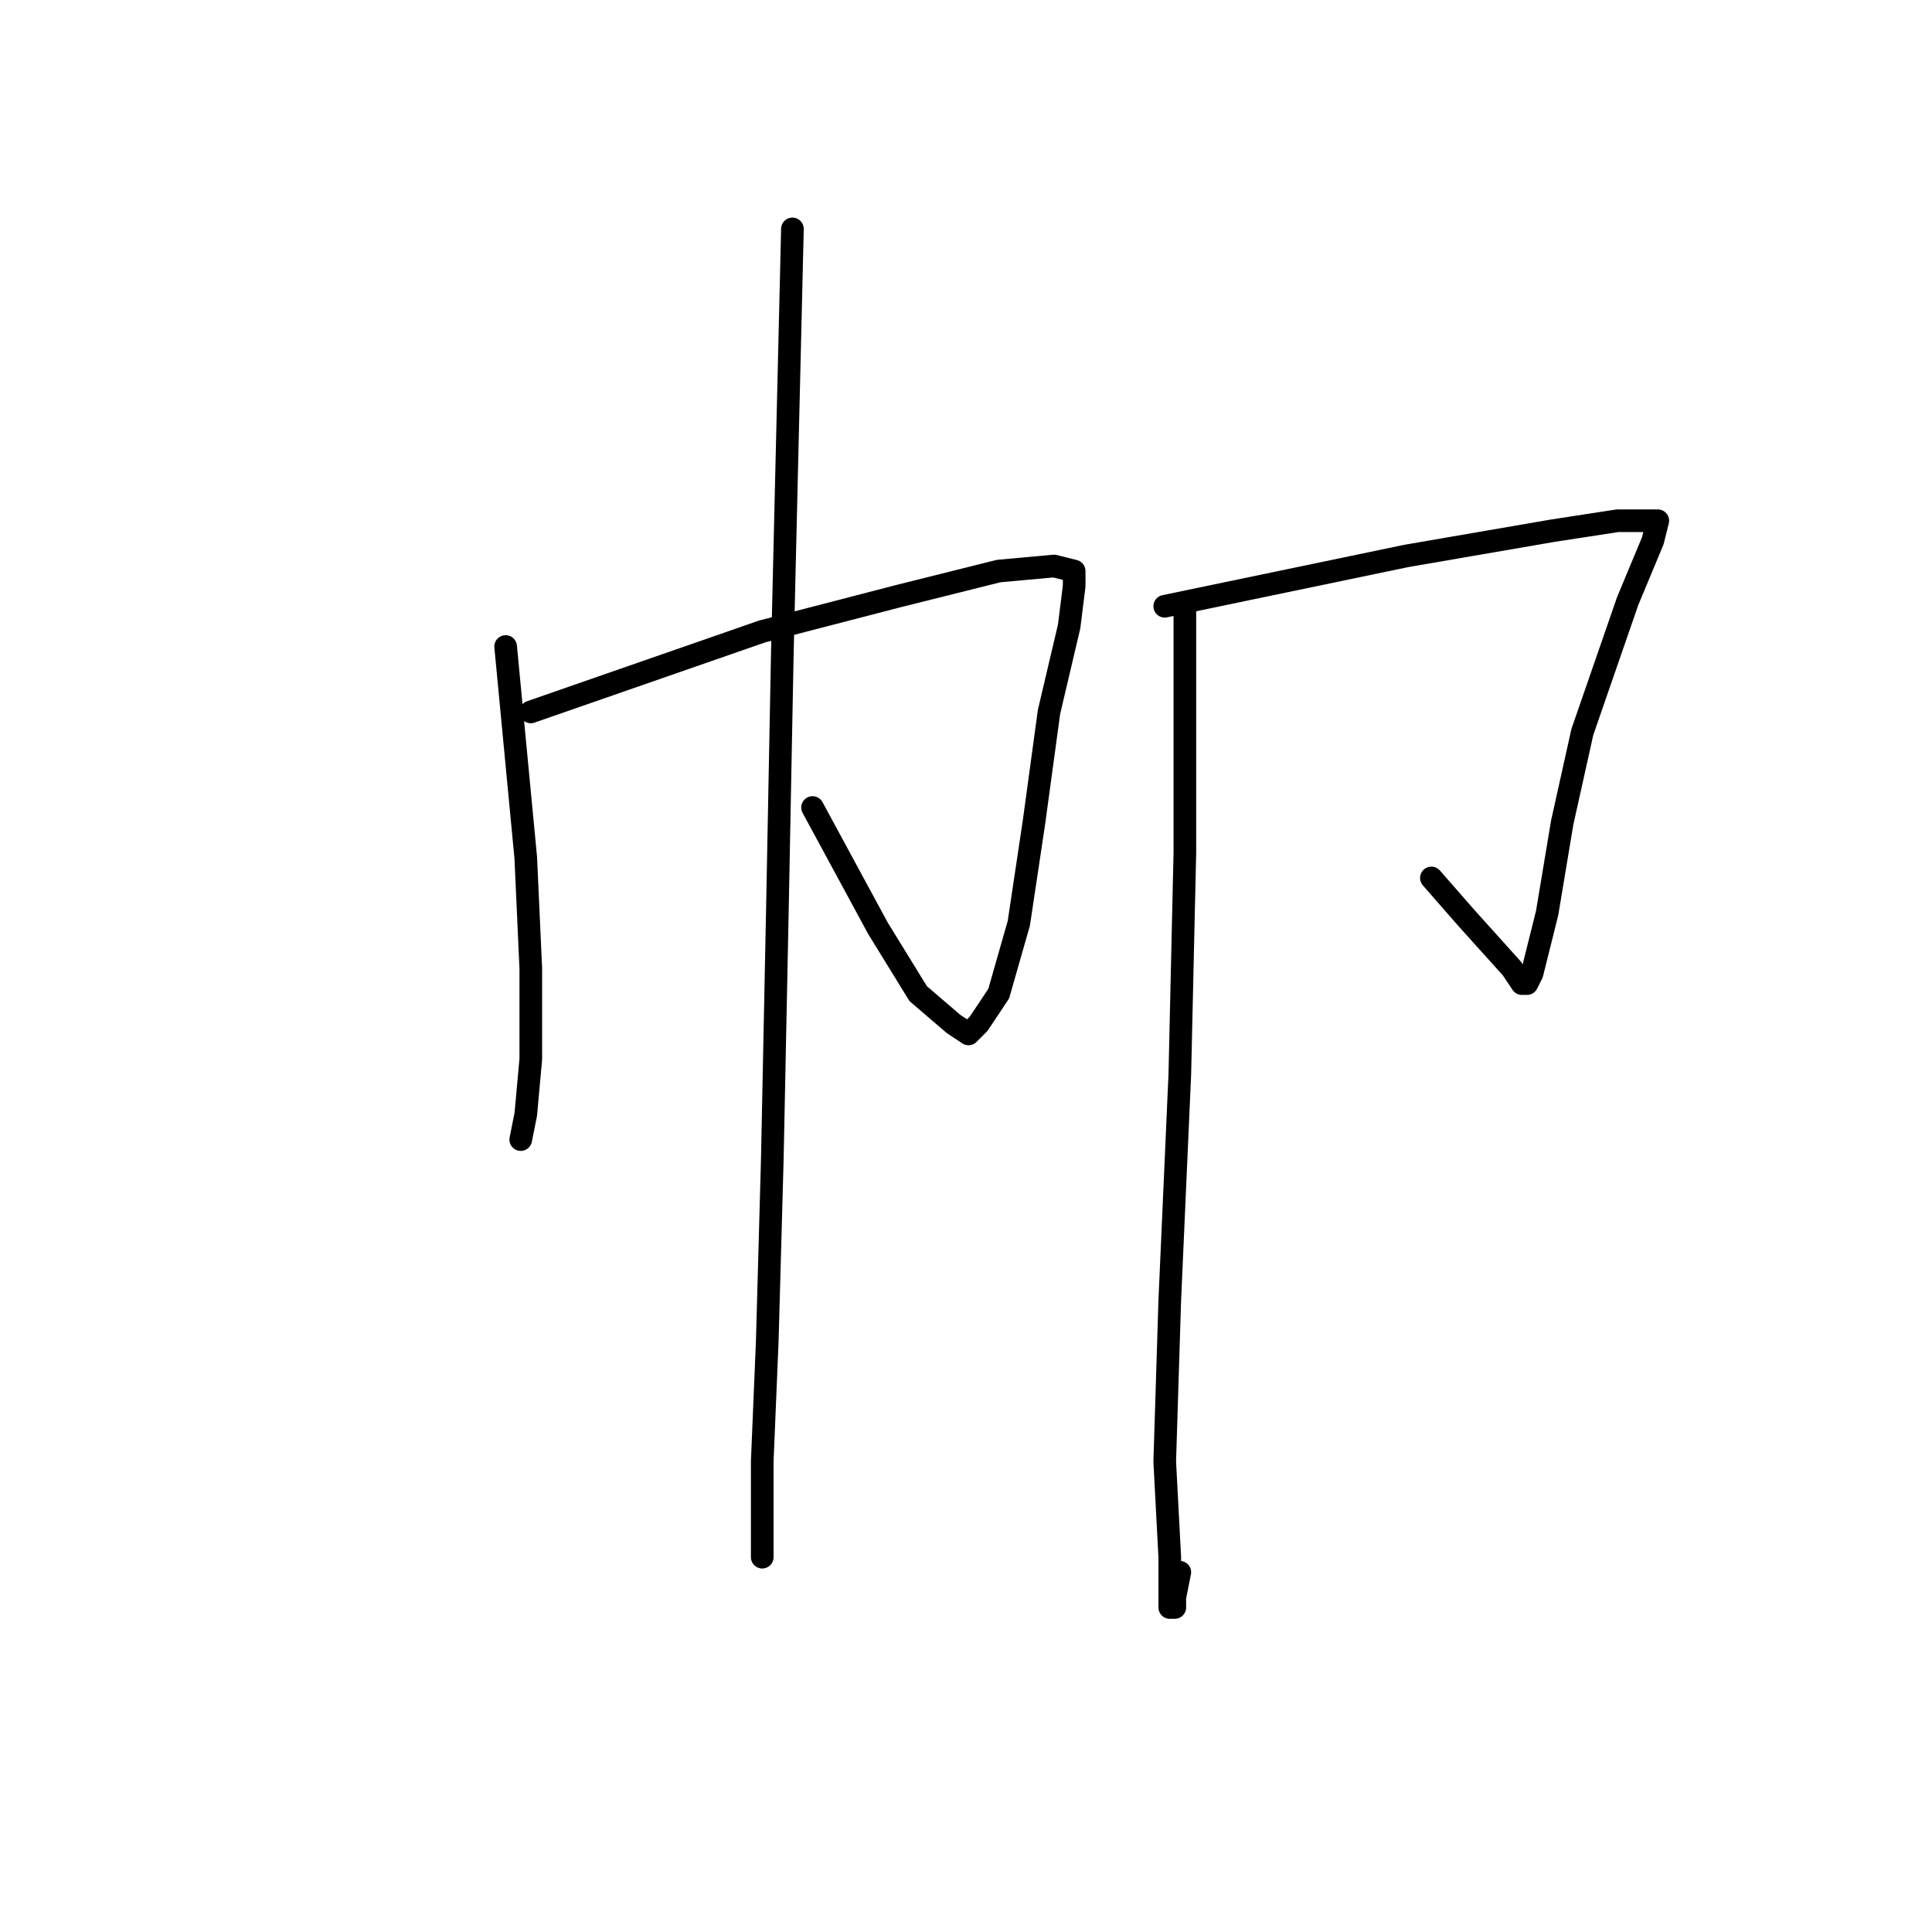 <?xml version="1.0" standalone="no"?>
    <svg width="256" height="256" xmlns="http://www.w3.org/2000/svg" version="1.1">
    <polyline stroke="black" stroke-width="3" stroke-linecap="round" fill="transparent" stroke-linejoin="round" points="67 85.667 68.333 99.667 69.667 113.667 70.333 128.333 70.333 140.333 69.667 147.667 69 151 69 151 69 151 " />
        <polyline stroke="black" stroke-width="3" stroke-linecap="round" fill="transparent" stroke-linejoin="round" points="70.333 94.333 85.667 89 101 83.667 119 79 132.333 75.667 139.667 75 142.333 75.667 142.333 77.667 141.667 83 139 94.333 137 109 135 122.333 132.333 131.667 129.667 135.667 128.333 137 126.333 135.667 121.667 131.667 116.333 123 107.667 107 107.667 107 " />
        <polyline stroke="black" stroke-width="3" stroke-linecap="round" fill="transparent" stroke-linejoin="round" points="105 30.333 104.333 58.333 103.667 86.333 103 121 102.333 153.667 101.667 177.667 101 193.667 101 203 101 206.333 101 204.333 101 202.333 101 202.333 " />
        <polyline stroke="black" stroke-width="3" stroke-linecap="round" fill="transparent" stroke-linejoin="round" points="154.333 80.333 170.333 77 186.333 73.667 205.667 70.333 214.333 69 219 69 219.667 69 219 71.667 215.667 79.667 209.667 97 207 109 205 121 203 129 202.333 130.333 201.667 130.333 200.333 128.333 194.333 121.667 189.667 116.333 189.667 116.333 " />
        <polyline stroke="black" stroke-width="3" stroke-linecap="round" fill="transparent" stroke-linejoin="round" points="157 81 157 97 157 113 156.333 142.333 155 172.333 154.333 193.667 155 206.333 155 213 155.667 213 155.667 211.667 156.333 208.333 156.333 208.333 " />
        </svg>